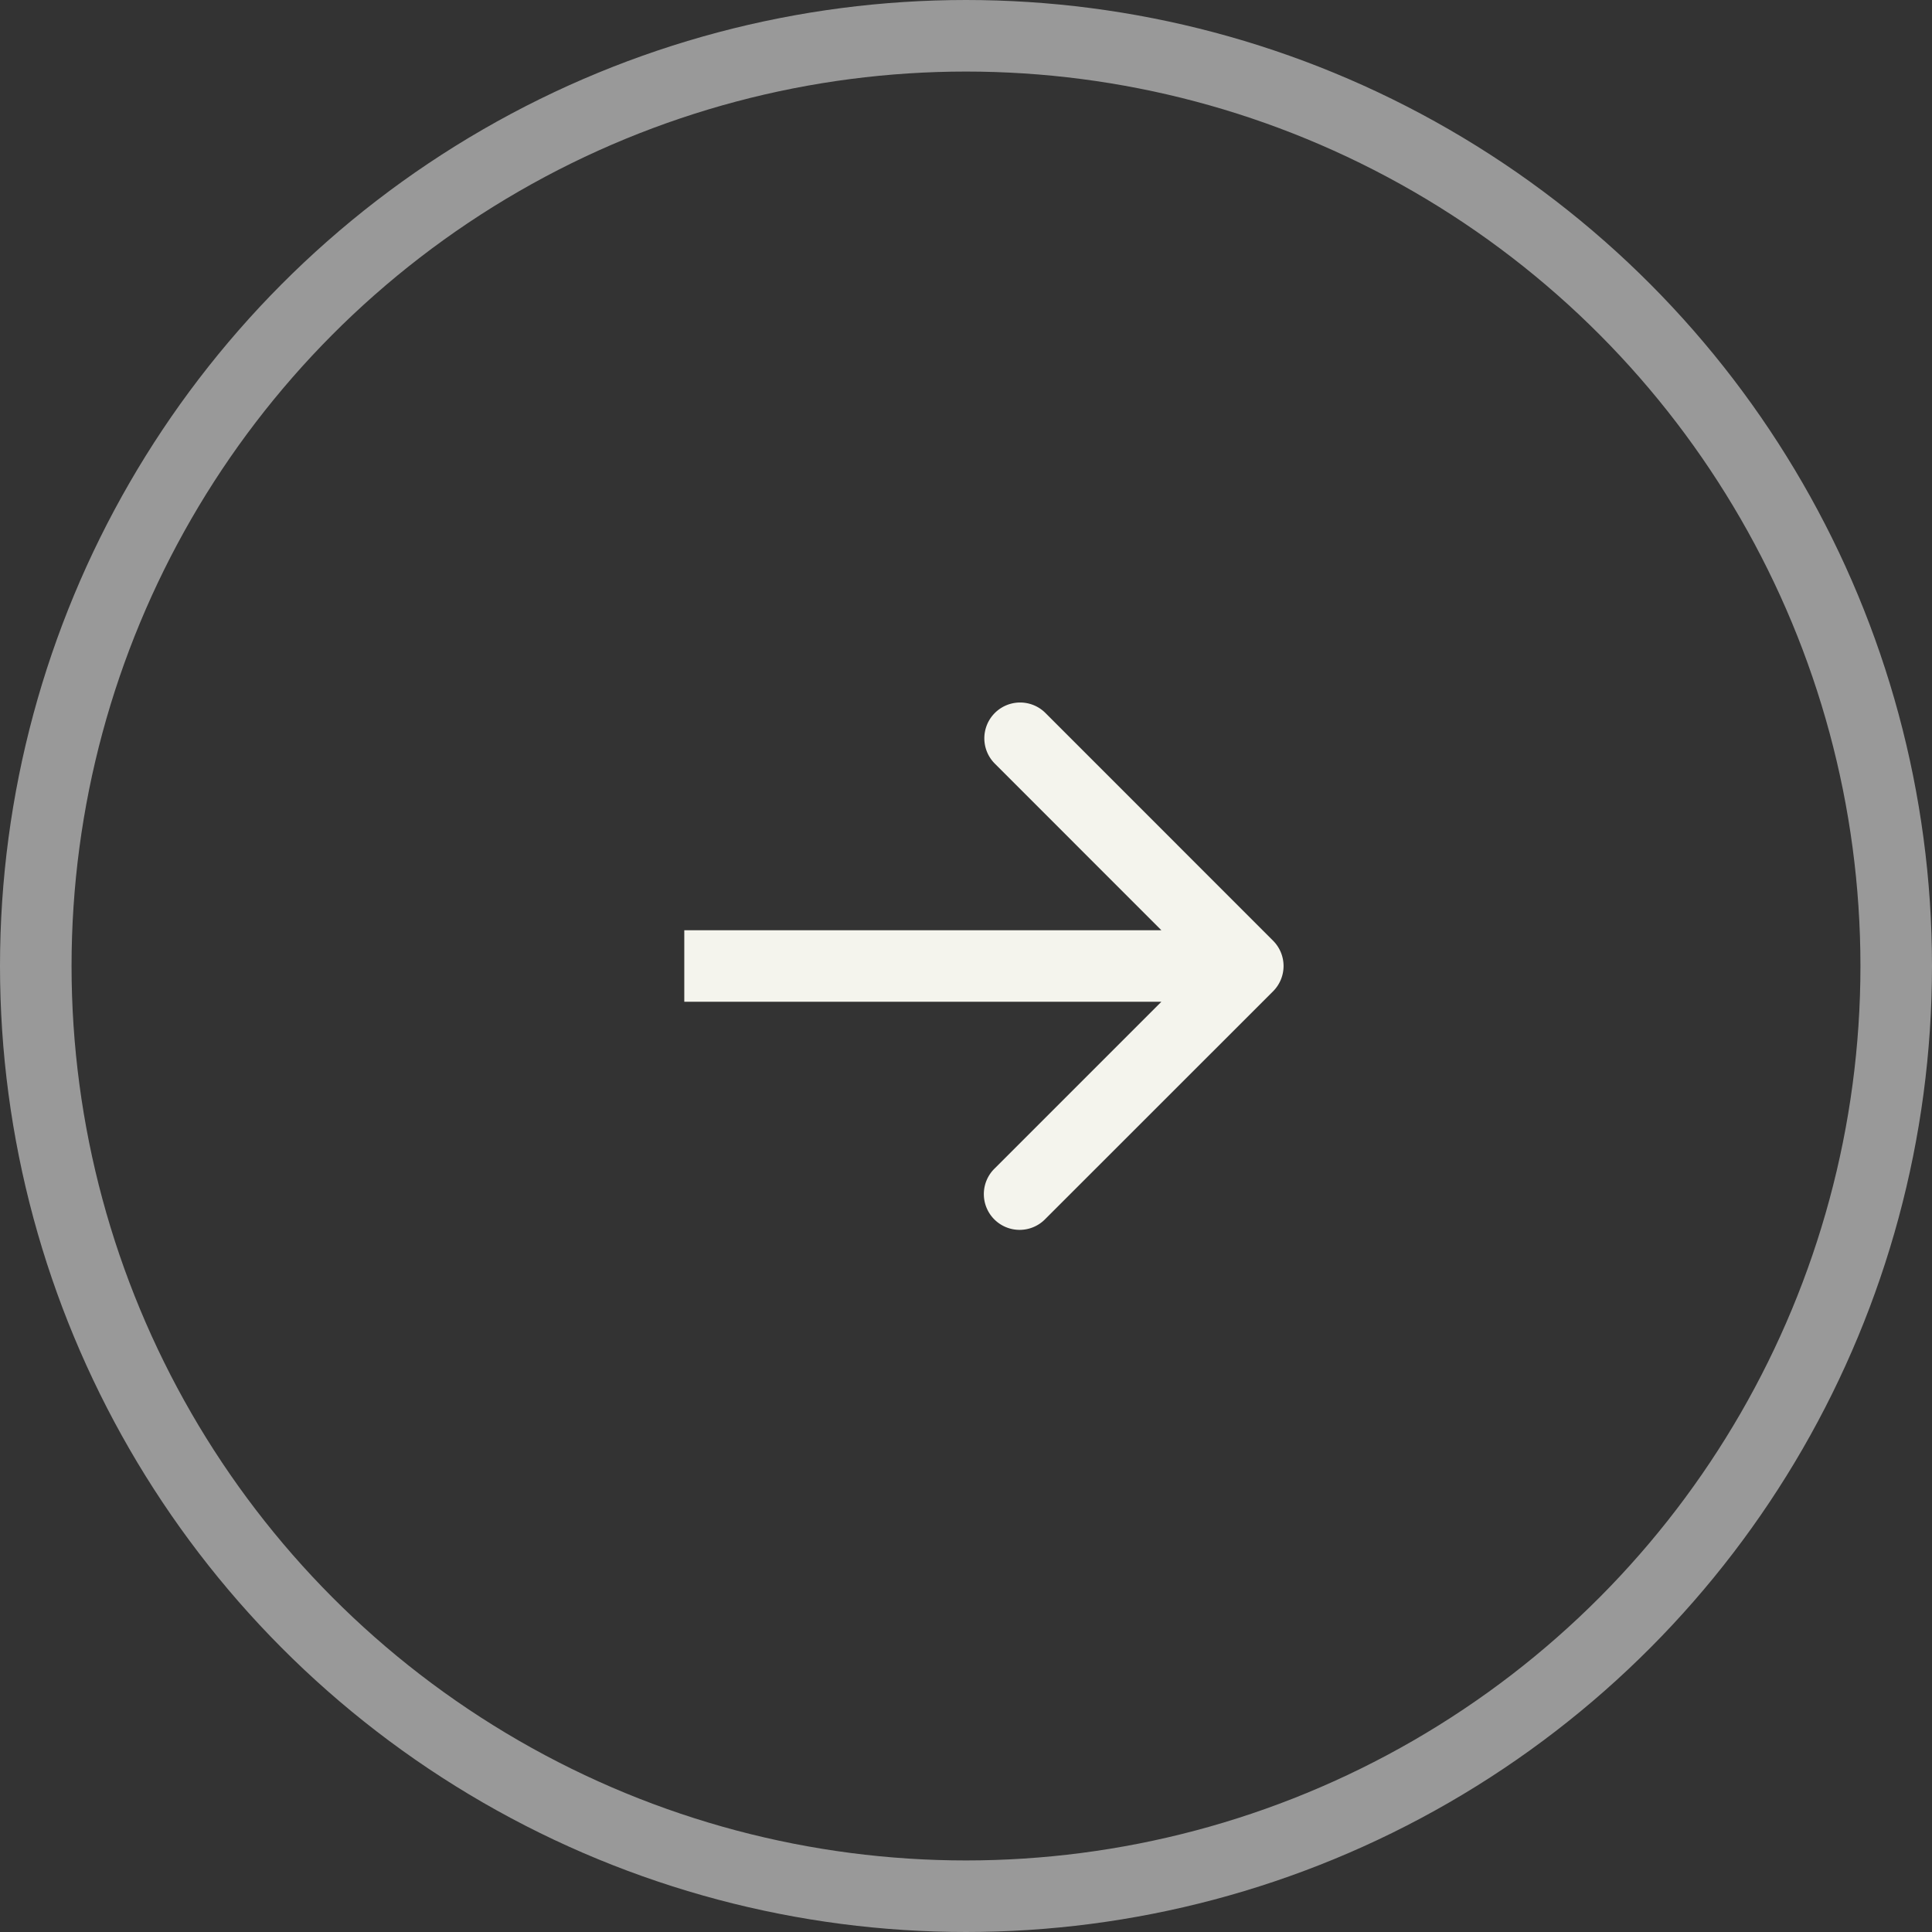 <svg xmlns="http://www.w3.org/2000/svg" fill="none" viewBox="0 0 27 27">
  <rect x="0" y="0" width="27" height="27" fill="#333333" stroke="none"/>
  <defs/>
  <circle cx="13.5" cy="13.5" r="13.5" fill-opacity=".05"/>
  <circle cx="13.5" cy="13.5" r="13" stroke="#fff" stroke-opacity=".5"/>
  <path fill="#F4F4ED" d="M17.791 13.854a.5.5 0 000-.708L14.61 9.964a.5.5 0 10-.707.708L16.73 13.5l-2.828 2.828a.5.5 0 10.707.707l3.182-3.181zM9.562 14h7.876v-1H9.563v1z"/>
</svg>

